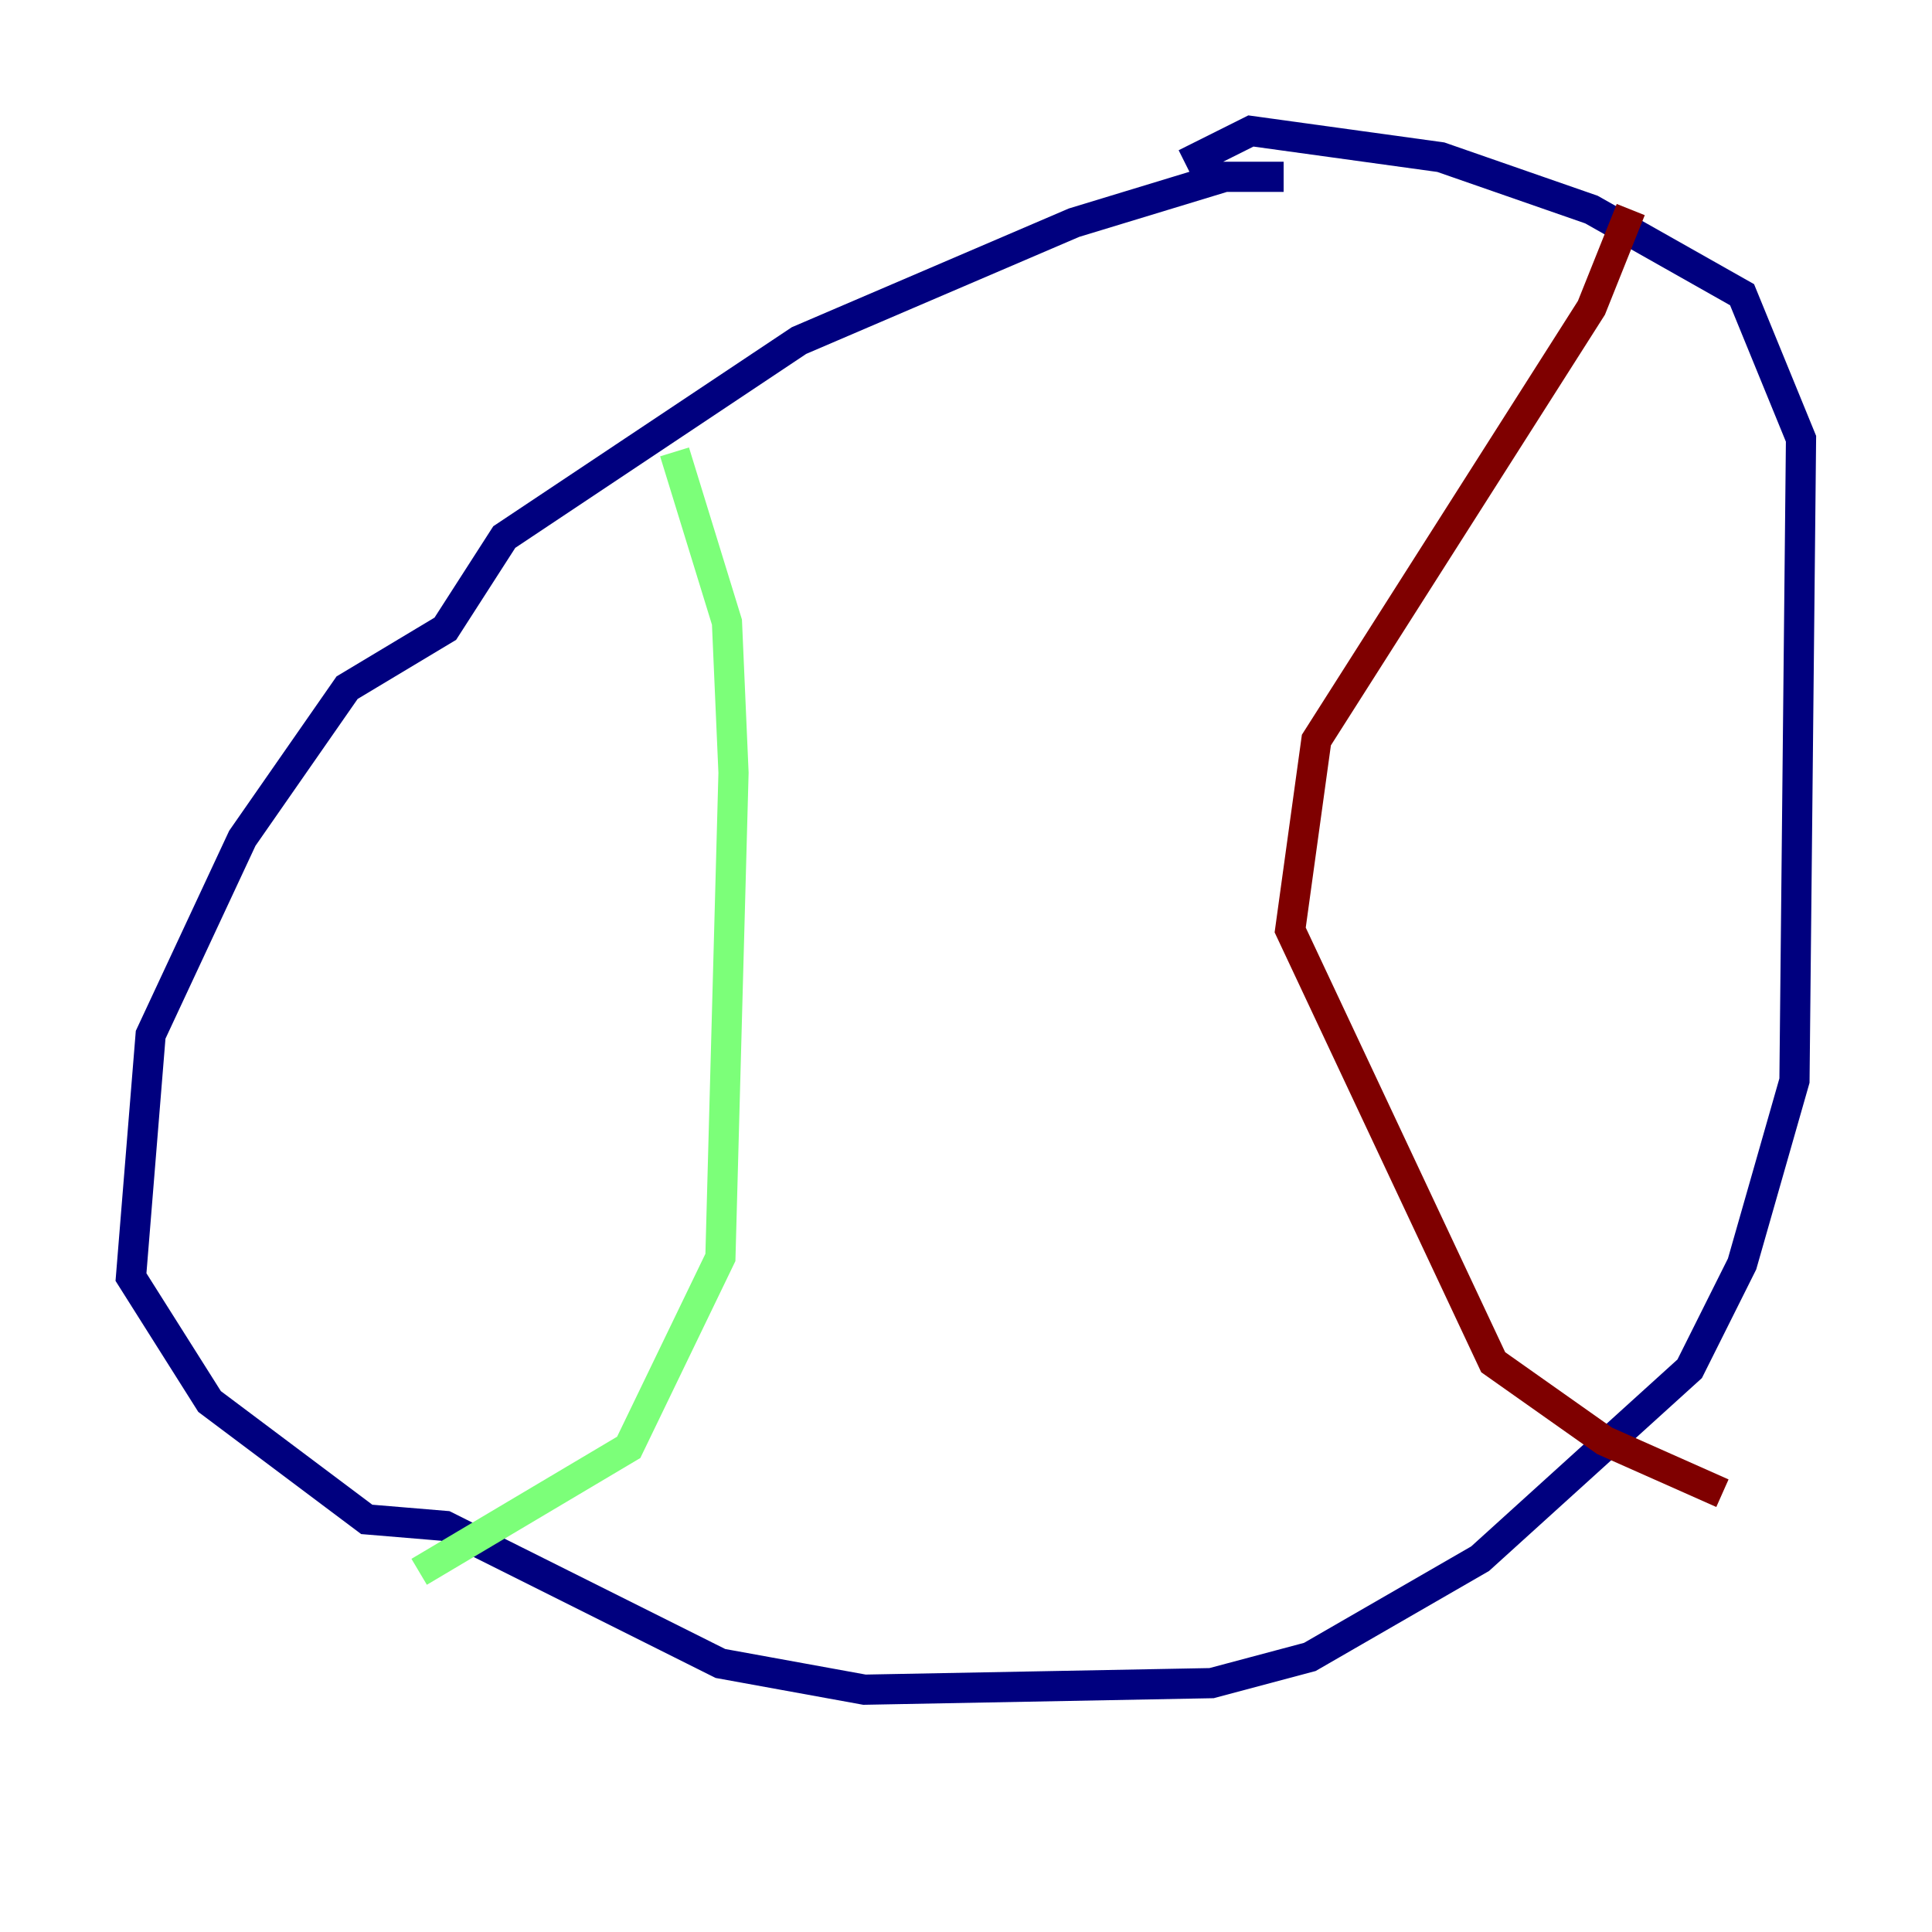 <?xml version="1.0" encoding="utf-8" ?>
<svg baseProfile="tiny" height="128" version="1.2" viewBox="0,0,128,128" width="128" xmlns="http://www.w3.org/2000/svg" xmlns:ev="http://www.w3.org/2001/xml-events" xmlns:xlink="http://www.w3.org/1999/xlink"><defs /><polyline fill="none" points="85.044,11.715 81.139,11.715 71.159,14.752 52.936,22.563 33.41,35.58 29.505,41.654 22.997,45.559 16.054,55.539 9.98,68.556 8.678,84.61 13.885,92.854 24.298,100.664 29.505,101.098 47.729,110.21 57.275,111.946 80.271,111.512 86.78,109.776 98.061,103.268 111.946,90.685 115.417,83.742 118.888,71.593 119.322,29.071 115.417,19.525 105.437,13.885 95.458,10.414 82.875,8.678 78.536,10.848" stroke="#00007f" stroke-width="2" /><polyline fill="none" points="44.691,29.939 48.163,41.22 48.597,51.2 47.729,83.308 41.654,95.891 27.77,104.136" stroke="#7cff79" stroke-width="2" /><polyline fill="none" points="108.041,13.885 105.437,20.393 87.214,49.031 85.478,61.614 98.929,90.251 106.305,95.458 114.115,98.929" stroke="#7f0000" stroke-width="2" /></svg>